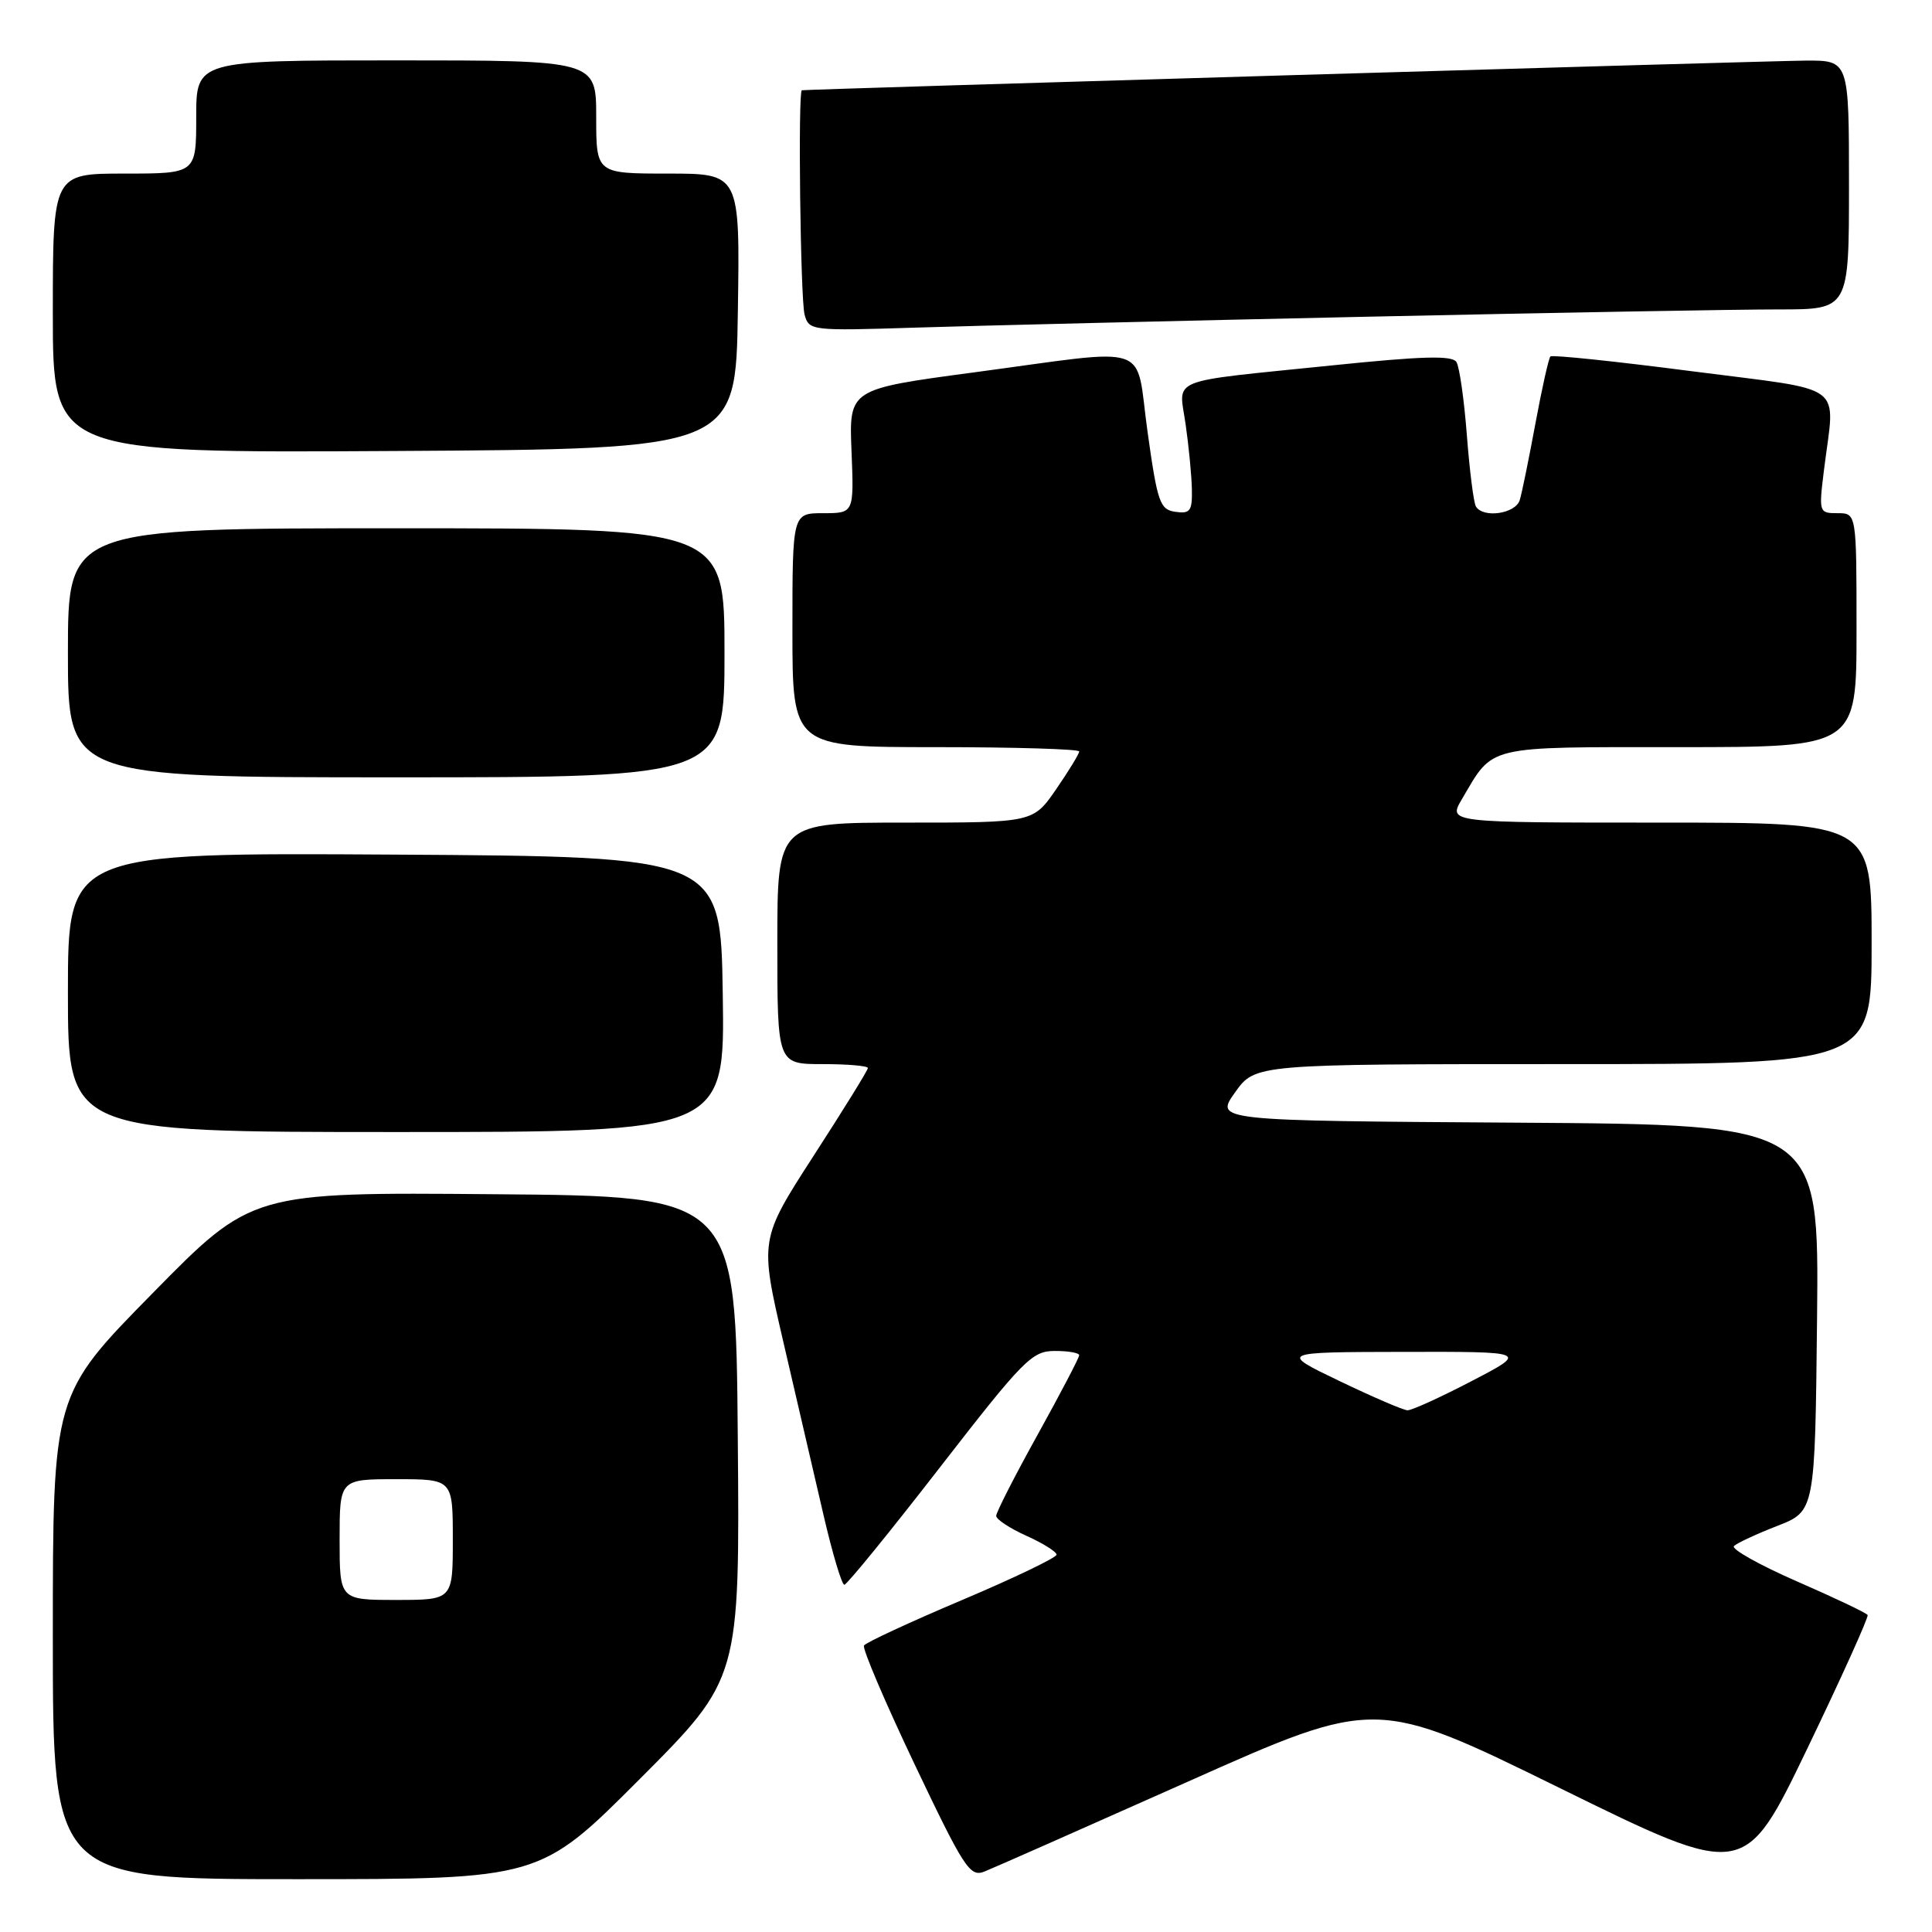 <?xml version="1.0" encoding="UTF-8" standalone="no"?>
<!DOCTYPE svg PUBLIC "-//W3C//DTD SVG 1.1//EN" "http://www.w3.org/Graphics/SVG/1.1/DTD/svg11.dtd" >
<svg xmlns="http://www.w3.org/2000/svg" xmlns:xlink="http://www.w3.org/1999/xlink" version="1.1" viewBox="0 0 256 256">
 <g >
 <path fill="currentColor"
d=" M 84.78 235.72 C 98.03 222.44 98.03 222.44 97.76 190.47 C 97.50 158.50 97.50 158.50 65.44 158.24 C 33.37 157.97 33.37 157.97 20.19 171.39 C 7.00 184.80 7.00 184.80 7.00 216.90 C 7.00 249.00 7.00 249.00 39.26 249.00 C 71.53 249.00 71.53 249.00 84.78 235.72 Z  M 157.42 236.07 C 182.33 224.96 182.33 224.96 206.75 236.96 C 231.16 248.96 231.16 248.96 239.46 231.73 C 244.02 222.25 247.62 214.28 247.47 214.00 C 247.31 213.72 243.10 211.72 238.10 209.54 C 233.11 207.36 229.36 205.25 229.76 204.86 C 230.17 204.46 232.75 203.26 235.50 202.19 C 240.50 200.24 240.50 200.24 240.77 174.63 C 241.03 149.02 241.03 149.02 201.01 148.76 C 160.98 148.50 160.98 148.50 163.65 144.75 C 166.32 141.00 166.32 141.00 207.16 141.00 C 248.00 141.00 248.00 141.00 248.00 125.00 C 248.00 109.00 248.00 109.00 219.94 109.00 C 191.89 109.00 191.89 109.00 193.69 105.93 C 197.96 98.67 196.58 99.00 222.54 99.00 C 246.00 99.00 246.00 99.00 246.00 83.50 C 246.00 68.00 246.00 68.00 243.49 68.00 C 241.02 68.00 240.99 67.91 241.69 62.25 C 243.14 50.47 245.04 51.89 224.18 49.19 C 214.10 47.88 205.67 47.00 205.44 47.23 C 205.21 47.45 204.32 51.43 203.46 56.07 C 202.60 60.71 201.67 65.29 201.38 66.25 C 200.84 68.07 196.56 68.71 195.57 67.12 C 195.27 66.64 194.73 62.40 194.37 57.70 C 194.01 53.00 193.39 48.63 192.99 47.98 C 192.43 47.07 188.52 47.18 176.38 48.43 C 154.35 50.69 156.21 49.94 157.10 56.22 C 157.52 59.13 157.89 62.99 157.93 64.82 C 157.99 67.71 157.71 68.10 155.75 67.82 C 153.70 67.53 153.37 66.61 152.06 57.25 C 150.37 45.18 153.13 46.13 129.00 49.35 C 112.50 51.56 112.50 51.56 112.83 59.78 C 113.16 68.00 113.16 68.00 109.08 68.00 C 105.00 68.00 105.00 68.00 105.00 83.50 C 105.00 99.00 105.00 99.00 124.00 99.00 C 134.45 99.00 143.00 99.26 143.00 99.57 C 143.00 99.88 141.63 102.13 139.95 104.57 C 136.90 109.00 136.90 109.00 119.95 109.00 C 103.00 109.00 103.00 109.00 103.00 125.00 C 103.00 141.00 103.00 141.00 109.00 141.00 C 112.30 141.00 115.00 141.23 115.00 141.52 C 115.00 141.80 111.77 147.03 107.82 153.13 C 100.65 164.24 100.65 164.24 103.81 177.87 C 105.55 185.37 107.94 195.66 109.12 200.75 C 110.30 205.84 111.54 209.99 111.88 209.99 C 112.22 209.98 117.90 203.01 124.50 194.49 C 135.61 180.17 136.74 179.01 139.75 179.01 C 141.54 179.00 143.00 179.26 143.00 179.58 C 143.00 179.89 140.53 184.62 137.50 190.09 C 134.47 195.55 132.00 200.40 132.00 200.86 C 132.00 201.32 133.80 202.51 136.00 203.50 C 138.20 204.49 140.00 205.62 140.00 206.00 C 140.00 206.39 134.36 209.10 127.46 212.02 C 120.56 214.94 114.72 217.65 114.48 218.04 C 114.24 218.42 117.26 225.51 121.19 233.78 C 127.72 247.50 128.52 248.75 130.42 248.00 C 131.56 247.55 143.71 242.18 157.42 236.07 Z  M 95.77 131.75 C 95.50 113.50 95.50 113.50 52.25 113.24 C 9.00 112.98 9.00 112.98 9.00 131.49 C 9.00 150.00 9.00 150.00 52.52 150.00 C 96.05 150.00 96.05 150.00 95.77 131.75 Z  M 96.00 86.50 C 96.00 70.00 96.00 70.00 52.50 70.00 C 9.00 70.00 9.00 70.00 9.00 86.50 C 9.00 103.00 9.00 103.00 52.50 103.00 C 96.00 103.00 96.00 103.00 96.00 86.50 Z  M 97.77 41.25 C 98.05 23.00 98.05 23.00 88.52 23.00 C 79.00 23.00 79.00 23.00 79.00 15.50 C 79.00 8.00 79.00 8.00 52.50 8.00 C 26.00 8.00 26.00 8.00 26.00 15.50 C 26.00 23.00 26.00 23.00 16.50 23.00 C 7.00 23.00 7.00 23.00 7.00 41.51 C 7.00 60.02 7.00 60.02 52.25 59.76 C 97.50 59.50 97.50 59.50 97.77 41.25 Z  M 181.00 41.97 C 206.03 41.43 230.66 40.99 235.75 41.00 C 245.00 41.00 245.00 41.00 245.00 24.50 C 245.00 8.00 245.00 8.00 239.25 8.03 C 234.61 8.06 107.13 11.82 106.25 11.96 C 105.72 12.04 106.06 39.61 106.61 41.68 C 107.19 43.82 107.47 43.85 121.35 43.41 C 129.13 43.16 155.97 42.51 181.00 41.97 Z  M 45.00 204.00 C 45.00 196.00 45.00 196.00 52.50 196.00 C 60.00 196.00 60.00 196.00 60.00 204.00 C 60.00 212.00 60.00 212.00 52.50 212.00 C 45.00 212.00 45.00 212.00 45.00 204.00 Z  M 177.50 183.00 C 169.50 179.16 169.50 179.16 186.00 179.13 C 202.50 179.10 202.50 179.10 195.00 183.00 C 190.88 185.15 187.05 186.89 186.50 186.87 C 185.95 186.86 181.90 185.11 177.50 183.00 Z "/>
</g>
</svg>